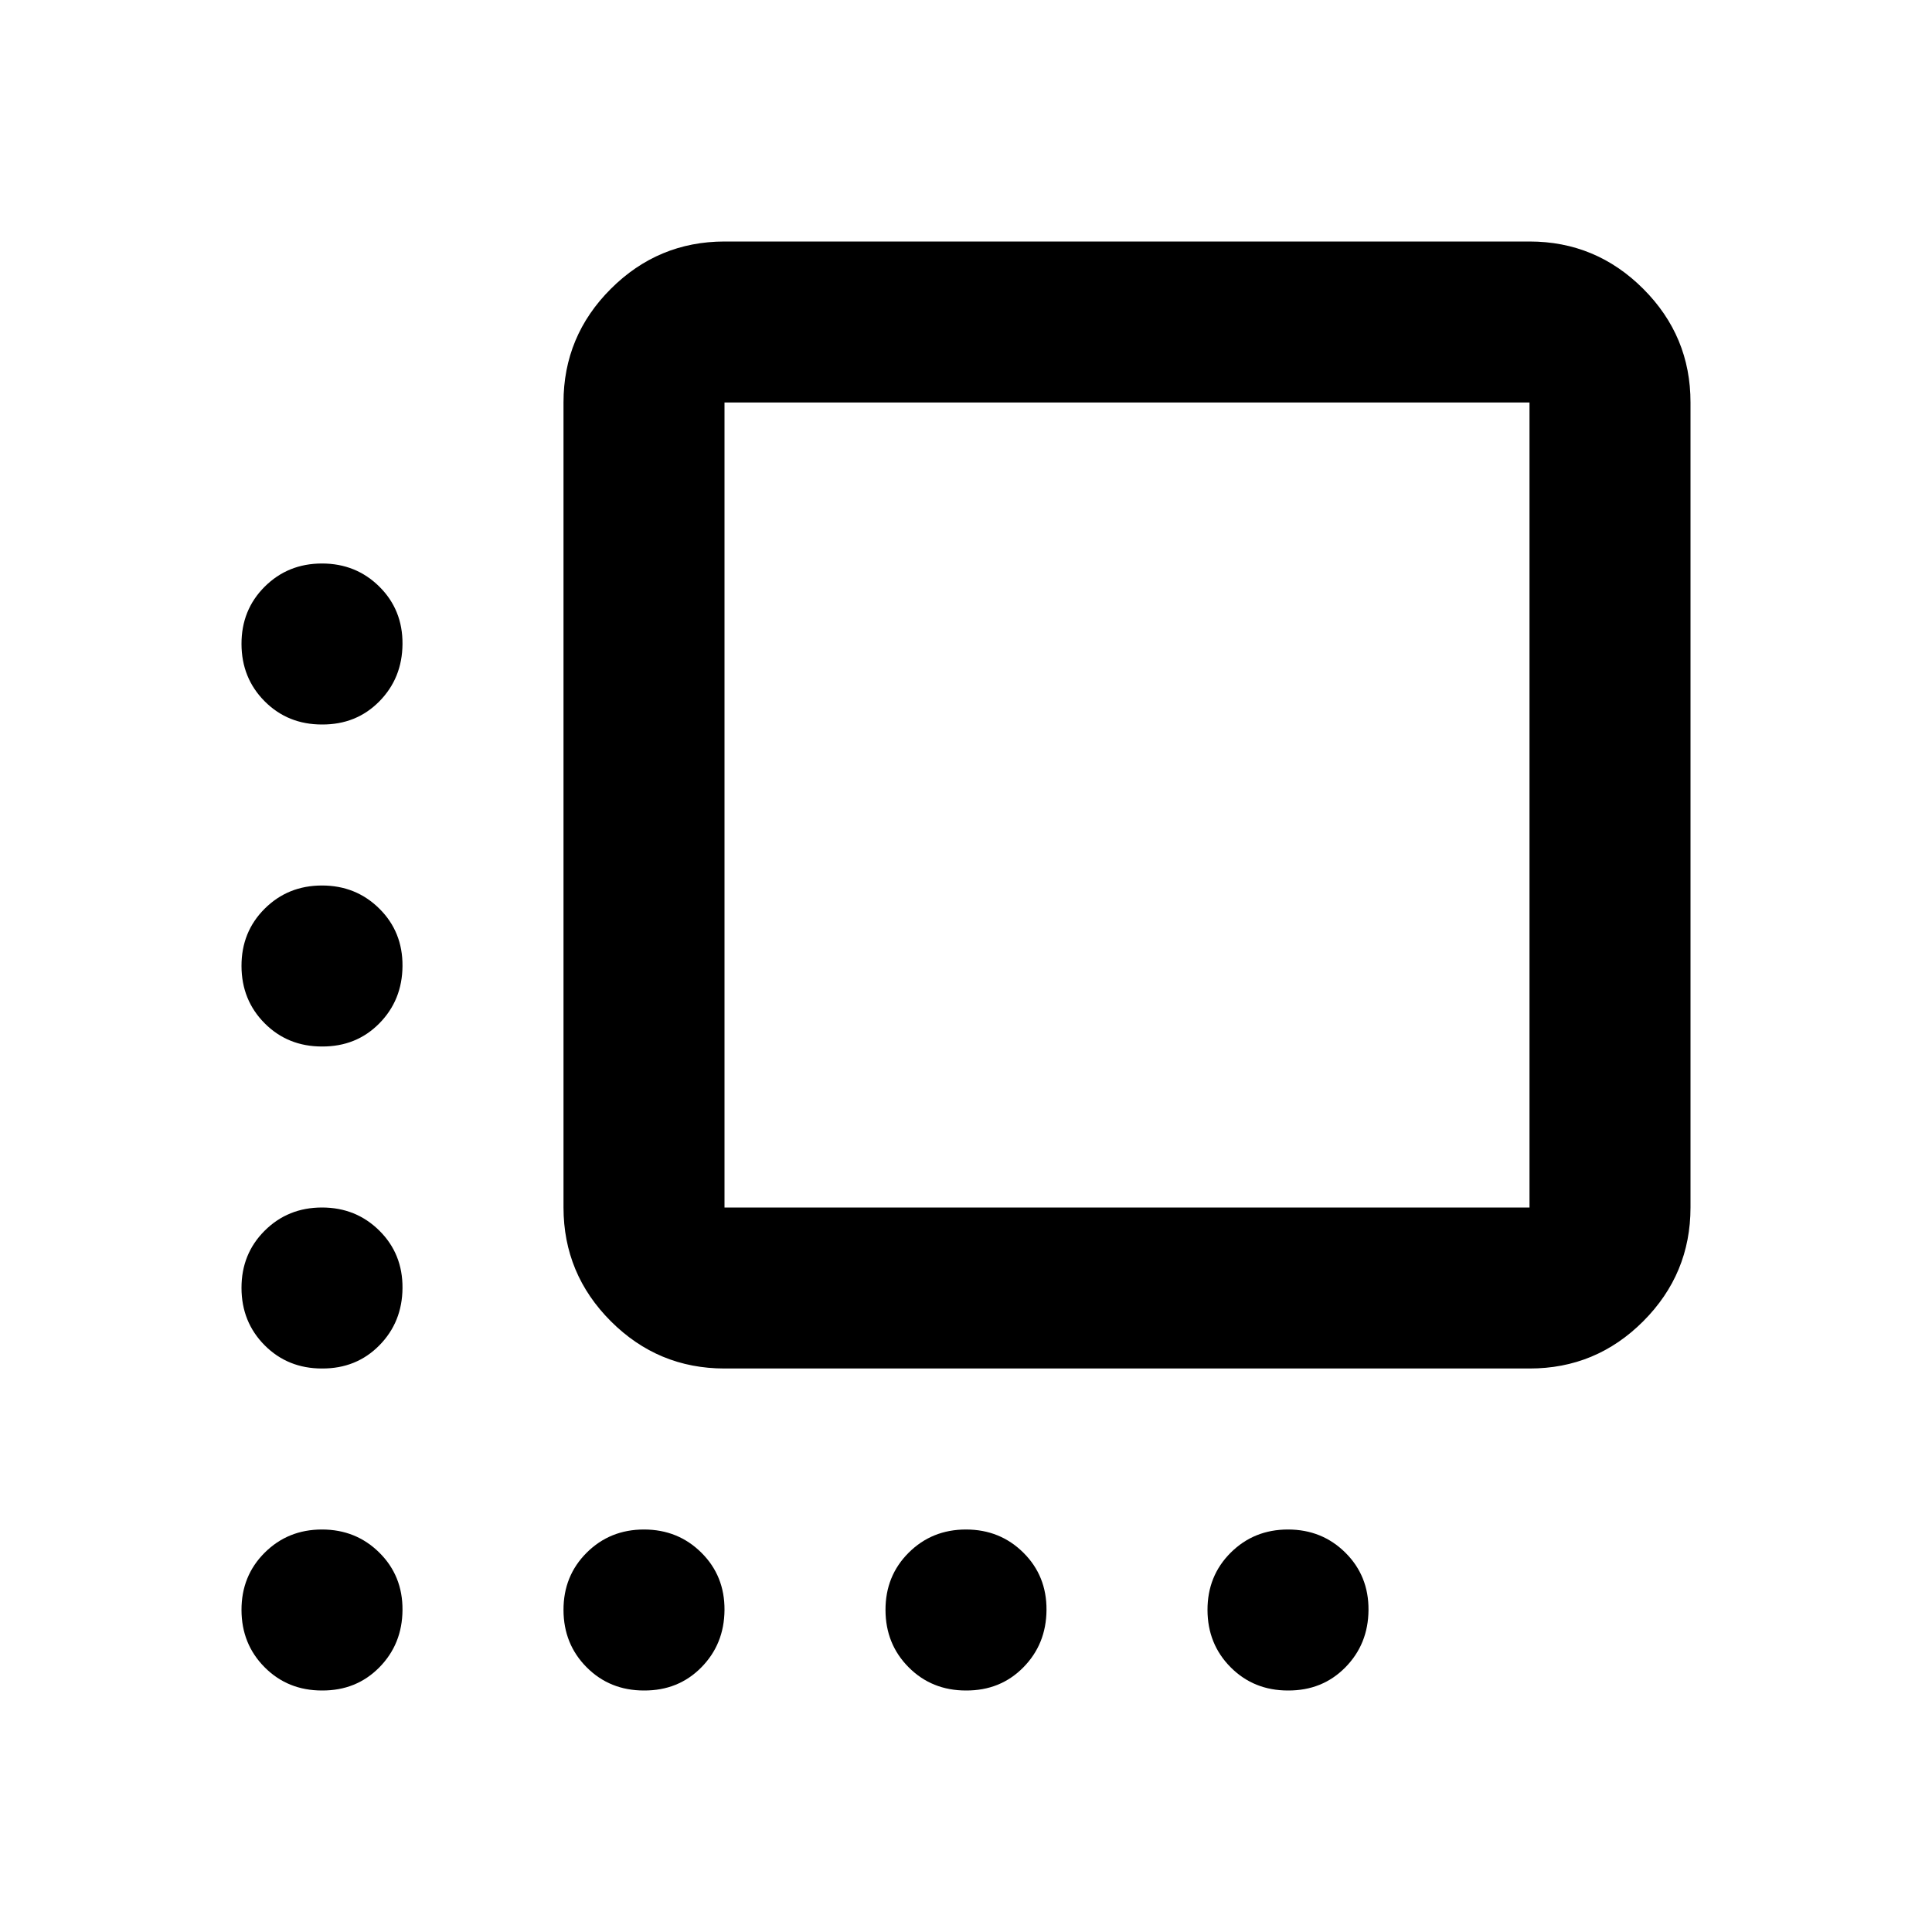 <svg xmlns="http://www.w3.org/2000/svg" viewBox="0 0 24 24" width="24" height="24"><path fill="currentColor" d="M9 17q-.825 0-1.412-.587T7 15V5q0-.825.588-1.412T9 3h10q.825 0 1.413.588T21 5v10q0 .825-.587 1.413T19 17zm0-2h10V5H9zM4 9q-.425 0-.712-.288T3 8t.288-.712T4 7t.713.288T5 8t-.288.713T4 9m0 4q-.425 0-.712-.288T3 12t.288-.712T4 11t.713.288T5 12t-.288.713T4 13m0 4q-.425 0-.712-.288T3 16t.288-.712T4 15t.713.288T5 16t-.288.713T4 17m0 4q-.425 0-.712-.288T3 20t.288-.712T4 19t.713.288T5 20t-.288.713T4 21m4 0q-.425 0-.712-.288T7 20t.288-.712T8 19t.713.288T9 20t-.288.713T8 21m4 0q-.425 0-.712-.288T11 20t.288-.712T12 19t.713.288T13 20t-.288.713T12 21m4 0q-.425 0-.712-.288T15 20t.288-.712T16 19t.713.288T17 20t-.288.713T16 21"/></svg>